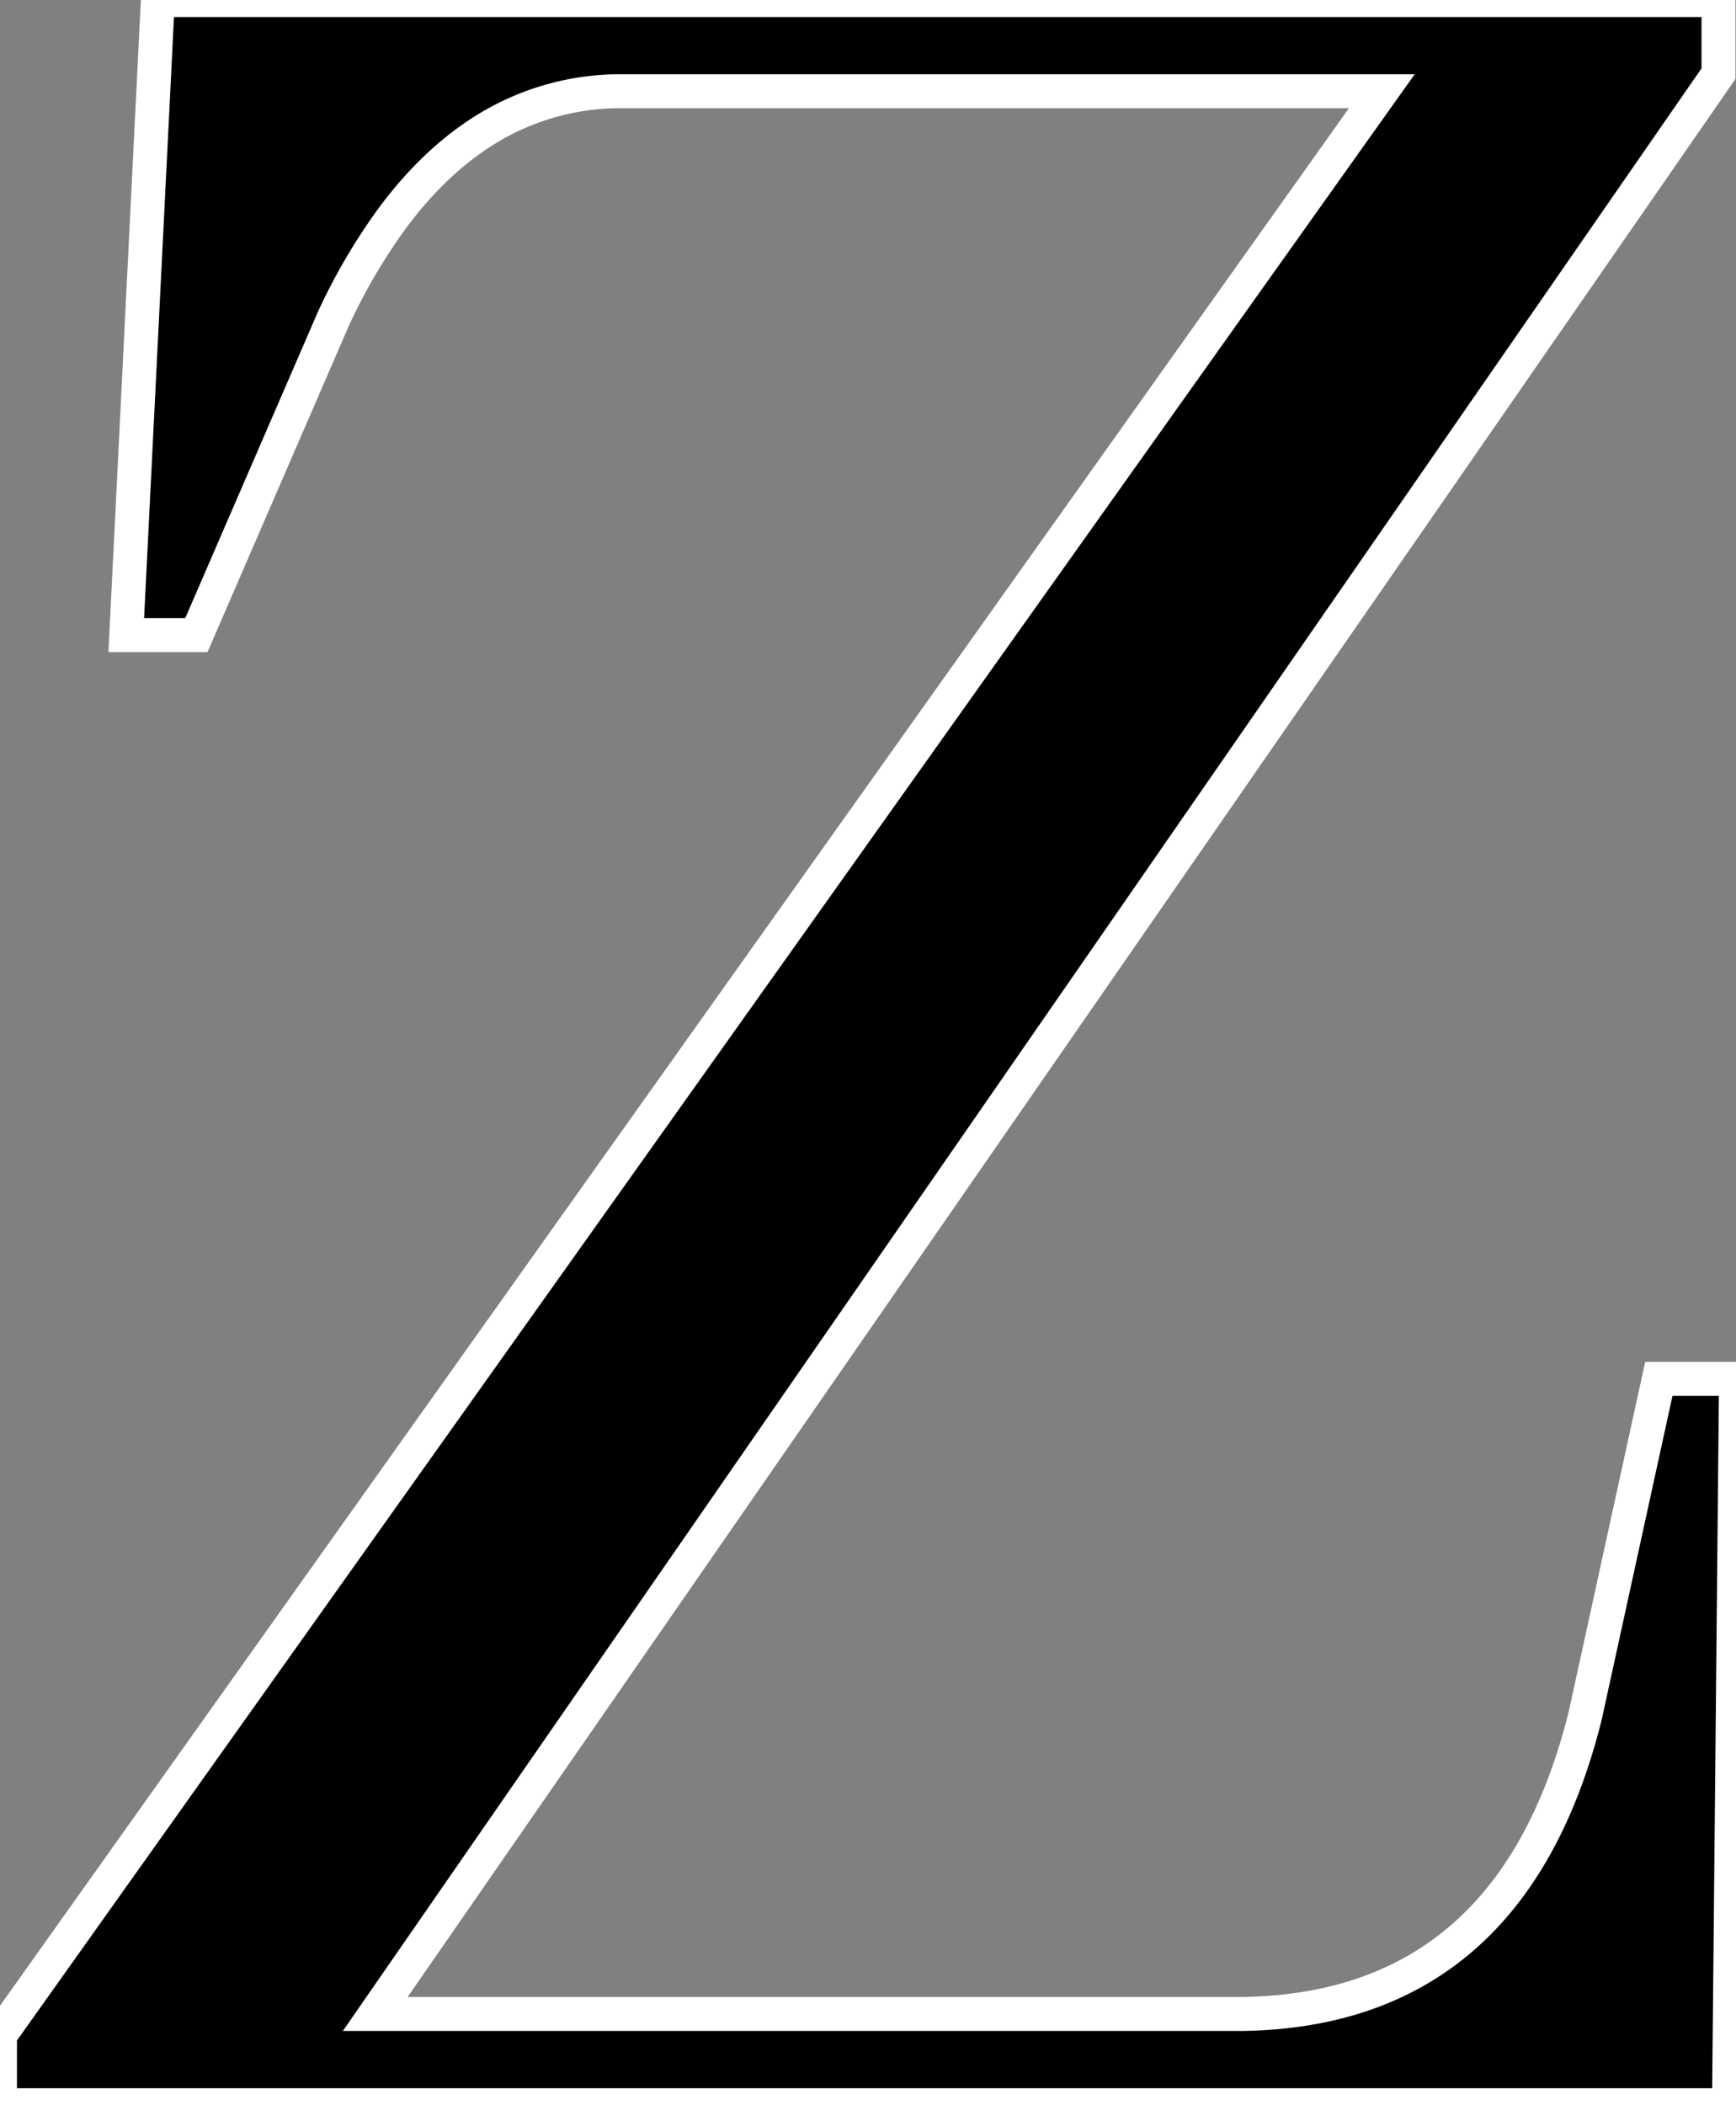 <svg width="48.34" height="58.594" viewBox="0 0 48.34 58.594" xmlns="http://www.w3.org/2000/svg"><rect x="0" y="0" width="48.34" height="58.594" fill="#808080" stroke="none"/><g id="svgGroup" stroke-linecap="round" fill-rule="evenodd" font-size="9pt" stroke="#ffffff" stroke-width="0.25mm" fill="#000000" style="stroke:#ffffff;stroke-width:0.25mm;fill:#000000"><path d="M 0 58.594 L 48.145 58.594 L 48.34 38.379 L 46.191 38.379 L 44.141 47.754 Q 42.09 55.957 34.57 56.055 L 10.449 56.055 L 47.852 2.051 L 47.852 0 L 4.395 0 L 3.516 17.676 L 5.469 17.676 L 9.277 8.887 A 16.402 16.402 0 0 1 10.924 6.073 Q 12.007 4.613 13.291 3.756 A 7.128 7.128 0 0 1 17.187 2.539 L 38.477 2.539 L 0 56.641 L 0 58.594 Z" vector-effect="non-scaling-stroke"/></g></svg>
